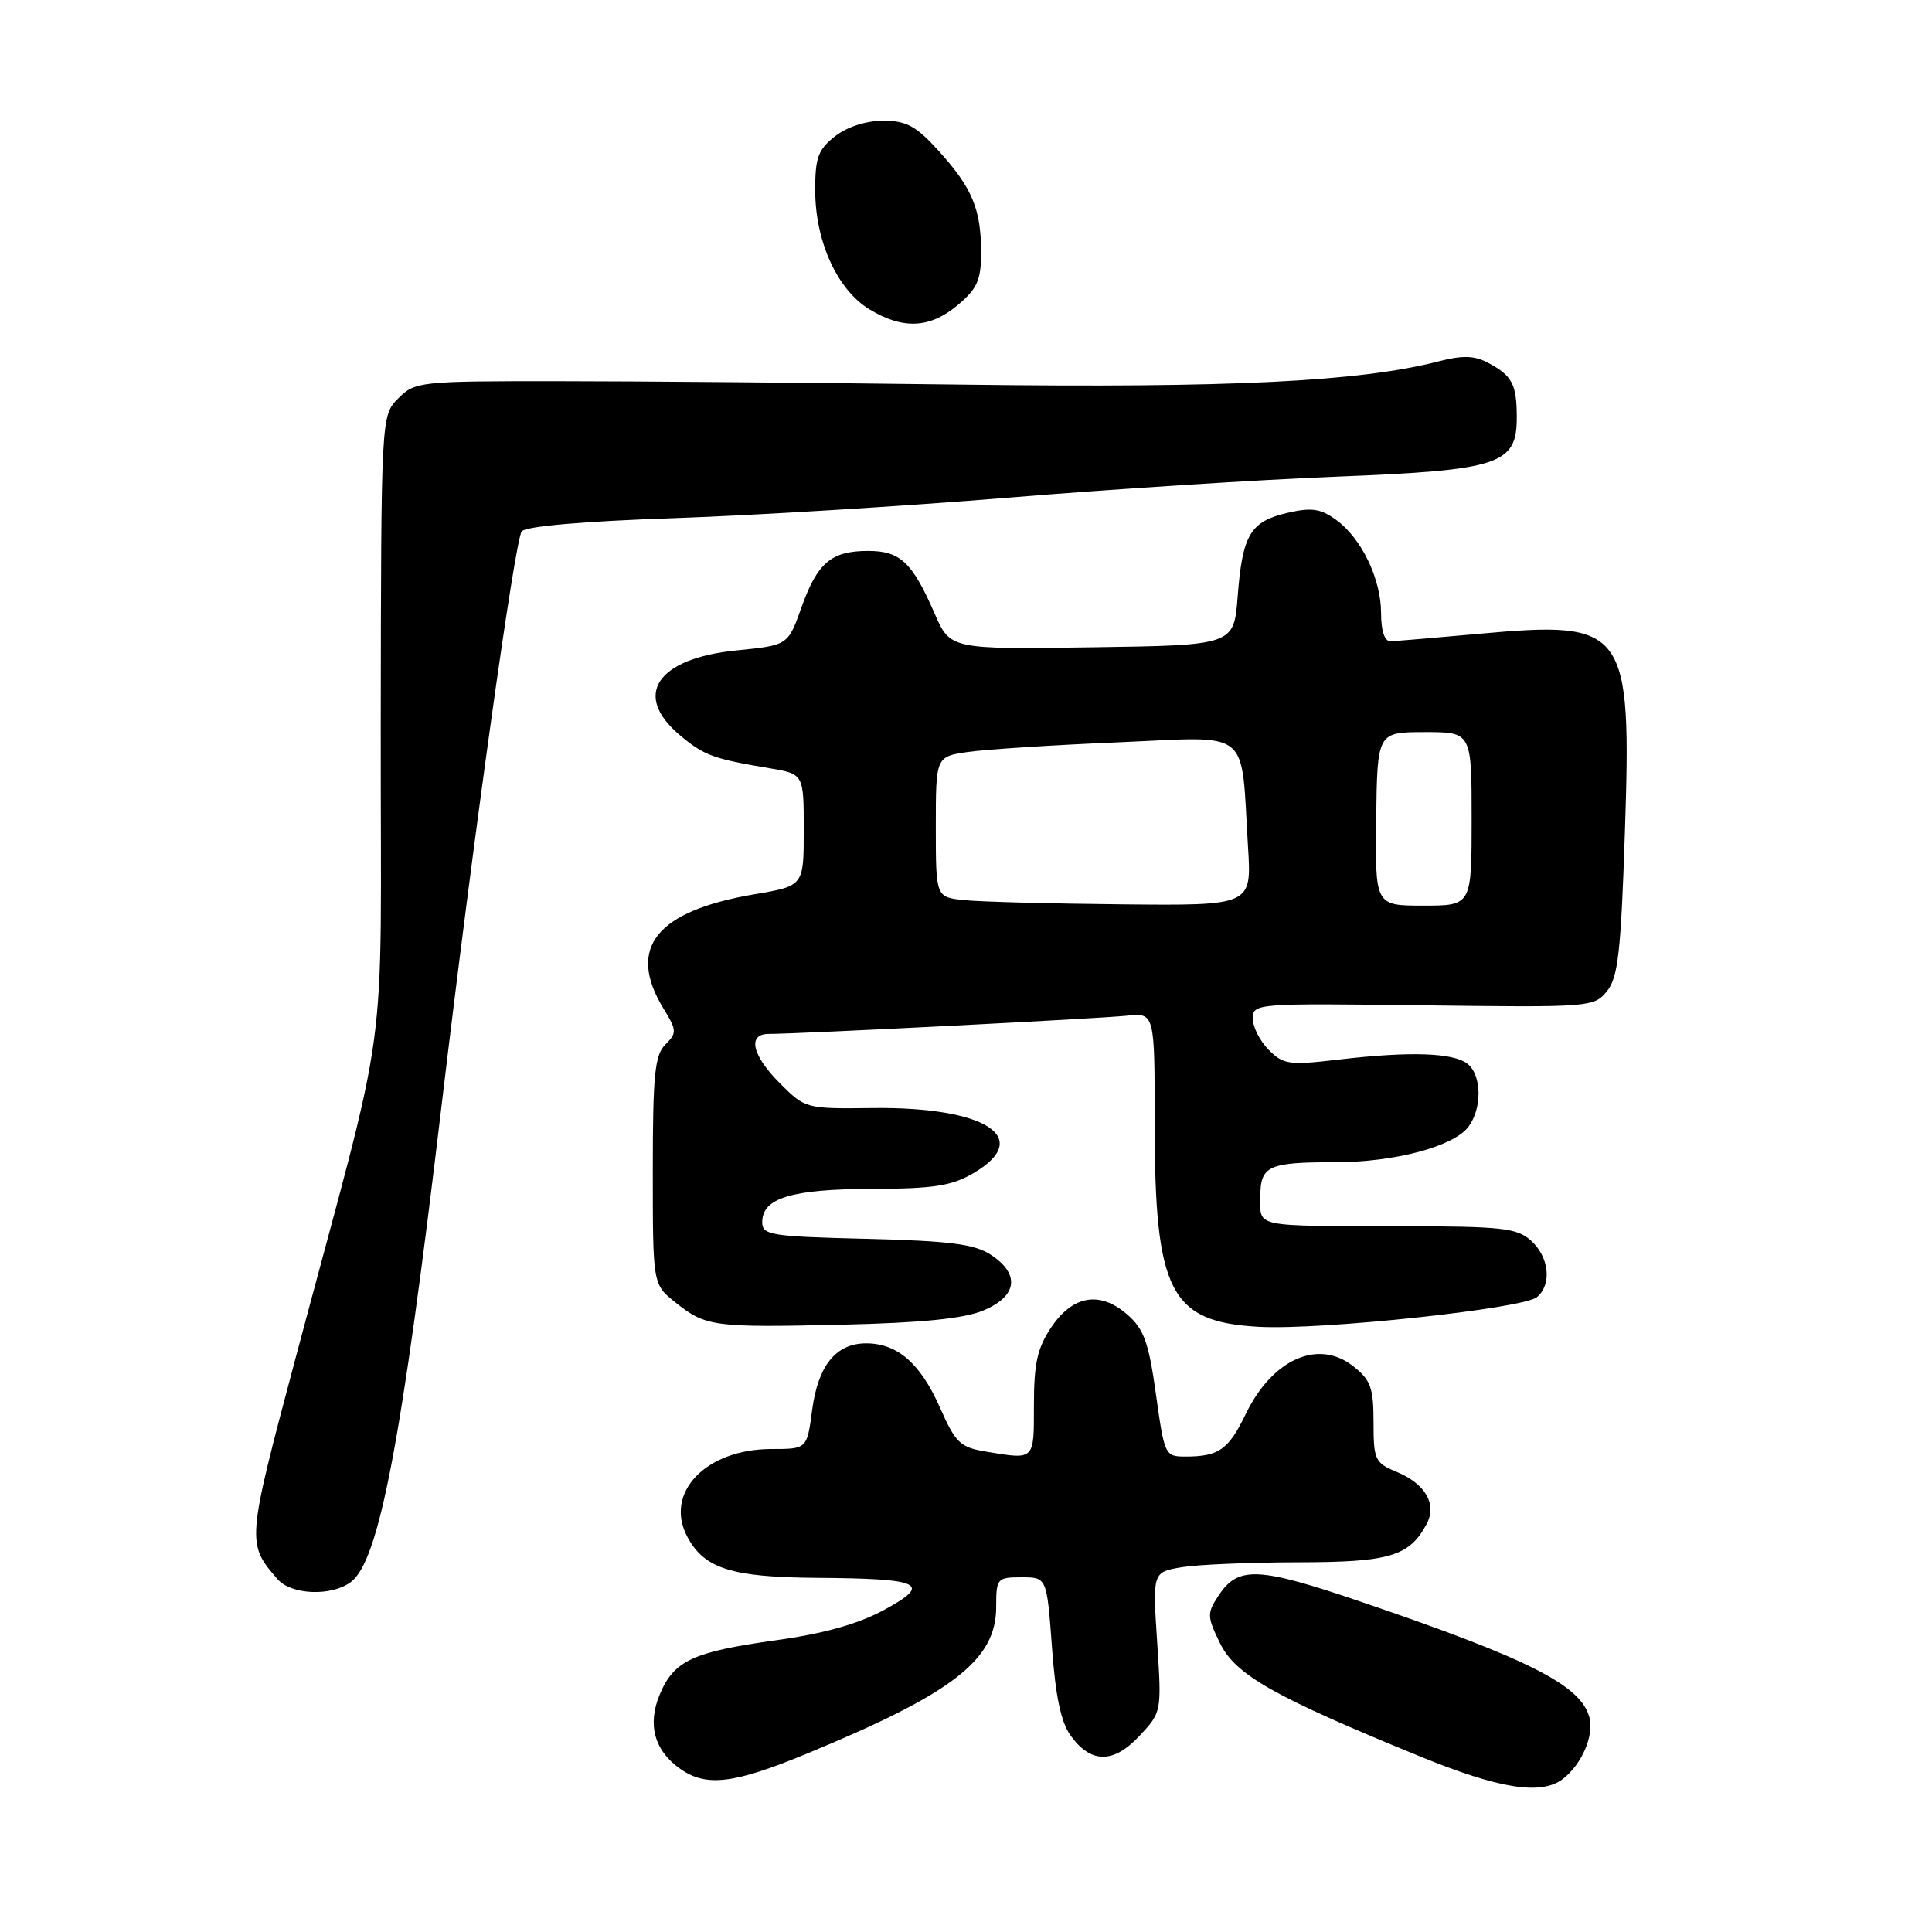 <?xml version="1.0" encoding="UTF-8" standalone="no"?>
<!DOCTYPE svg PUBLIC "-//W3C//DTD SVG 1.1//EN" "http://www.w3.org/Graphics/SVG/1.1/DTD/svg11.dtd" >
<svg xmlns="http://www.w3.org/2000/svg" xmlns:xlink="http://www.w3.org/1999/xlink" version="1.1" viewBox="0 0 256 256">
 <g >
 <path fill="currentColor"
d=" M 207.09 235.72 C 209.57 233.81 211.22 230.02 210.62 227.62 C 209.54 223.34 202.75 219.88 180.54 212.31 C 166.64 207.57 164.05 207.46 161.42 211.49 C 159.93 213.76 159.94 214.22 161.65 217.72 C 163.71 221.93 168.75 224.79 188.00 232.67 C 198.65 237.04 204.21 237.92 207.09 235.72 Z  M 106.81 232.41 C 126.29 224.37 132.00 219.96 132.00 212.92 C 132.00 209.14 132.12 209.00 135.36 209.00 C 138.71 209.00 138.71 209.00 139.39 218.25 C 139.86 224.79 140.59 228.23 141.88 230.00 C 144.57 233.70 147.55 233.70 151.00 230.00 C 153.93 226.87 153.93 226.82 153.33 217.58 C 152.72 208.31 152.72 208.31 156.61 207.66 C 158.75 207.31 165.69 207.02 172.03 207.01 C 184.13 207.00 186.74 206.22 189.03 201.95 C 190.44 199.31 188.88 196.61 185.04 195.02 C 182.19 193.84 182.00 193.42 182.00 188.45 C 182.00 183.87 181.63 182.85 179.29 181.02 C 174.67 177.38 168.58 180.10 165.07 187.36 C 162.78 192.10 161.49 193.00 157.07 193.00 C 154.37 193.00 154.29 192.82 153.17 184.75 C 152.21 177.89 151.58 176.11 149.39 174.20 C 145.76 171.02 142.15 171.62 139.28 175.90 C 137.46 178.61 137.00 180.67 137.00 186.15 C 137.00 193.57 137.16 193.42 130.67 192.35 C 127.22 191.78 126.62 191.20 124.54 186.49 C 121.96 180.66 118.91 178.00 114.78 178.00 C 110.77 178.00 108.40 180.93 107.61 186.85 C 106.93 192.00 106.93 192.00 102.22 192.00 C 93.50 192.01 87.96 197.82 91.09 203.66 C 93.33 207.85 96.93 208.99 108.20 209.07 C 122.17 209.17 123.57 209.83 117.17 213.31 C 113.73 215.18 109.23 216.45 102.83 217.34 C 91.78 218.88 89.30 220.04 87.42 224.53 C 85.75 228.52 86.71 231.99 90.16 234.40 C 93.59 236.80 97.22 236.37 106.81 232.41 Z  M 46.46 209.65 C 50.21 206.91 53.19 191.33 58.51 146.50 C 62.75 110.81 68.23 71.55 69.13 70.41 C 69.66 69.73 77.28 69.07 89.24 68.66 C 99.83 68.30 119.75 67.08 133.50 65.95 C 147.25 64.82 166.87 63.56 177.11 63.16 C 198.79 62.30 201.01 61.56 200.98 55.23 C 200.97 50.89 200.36 49.75 197.13 48.05 C 195.35 47.11 193.75 47.07 190.63 47.88 C 180.23 50.57 163.00 51.42 128.00 50.97 C 108.47 50.72 84.07 50.51 73.78 50.51 C 55.61 50.50 54.99 50.57 52.78 52.78 C 50.50 55.07 50.50 55.07 50.45 96.28 C 50.40 143.18 51.89 132.17 39.07 180.31 C 32.68 204.31 32.67 204.53 36.78 209.25 C 38.60 211.33 43.86 211.55 46.46 209.65 Z  M 130.31 173.64 C 134.81 171.76 135.20 168.83 131.30 166.27 C 129.12 164.84 125.91 164.43 114.80 164.15 C 102.11 163.84 101.00 163.66 101.00 161.94 C 101.00 158.74 104.86 157.57 115.50 157.53 C 123.75 157.51 126.11 157.14 129.00 155.44 C 136.99 150.75 130.61 146.64 115.62 146.82 C 106.81 146.93 106.71 146.91 103.37 143.57 C 99.64 139.84 98.99 137.00 101.87 137.00 C 105.82 137.00 145.69 134.97 149.25 134.59 C 153.00 134.19 153.00 134.19 153.00 148.73 C 153.00 171.19 155.02 175.16 166.80 175.81 C 175.05 176.27 201.80 173.41 203.65 171.88 C 205.66 170.21 205.28 166.57 202.88 164.40 C 201.00 162.71 199.09 162.50 185.63 162.48 C 165.90 162.44 167.00 162.67 167.00 158.61 C 167.00 154.47 168.01 154.00 176.92 154.00 C 184.77 154.00 192.58 151.93 194.56 149.32 C 196.39 146.90 196.36 142.55 194.50 141.00 C 192.67 139.48 186.90 139.28 177.37 140.40 C 170.83 141.17 170.06 141.06 168.12 139.12 C 166.95 137.95 166.00 136.08 166.00 134.96 C 166.00 132.96 166.43 132.93 188.59 133.21 C 210.71 133.49 211.21 133.46 212.93 131.34 C 214.40 129.52 214.78 126.19 215.30 110.46 C 216.21 83.17 215.51 82.21 196.00 83.98 C 190.22 84.50 184.94 84.95 184.25 84.97 C 183.47 84.99 183.00 83.60 183.00 81.25 C 183.00 76.69 180.38 71.27 177.00 68.85 C 174.97 67.39 173.75 67.22 170.58 67.96 C 165.67 69.10 164.63 70.85 164.00 79.00 C 163.50 85.50 163.50 85.50 144.70 85.77 C 125.91 86.04 125.91 86.04 123.83 81.27 C 120.88 74.50 119.29 73.00 115.04 73.00 C 110.14 73.00 108.32 74.55 106.19 80.50 C 104.41 85.50 104.41 85.50 97.62 86.18 C 87.03 87.23 83.76 92.10 90.08 97.41 C 93.28 100.10 94.50 100.55 102.00 101.80 C 106.50 102.56 106.50 102.56 106.50 109.97 C 106.50 117.39 106.50 117.39 100.00 118.49 C 86.91 120.71 83.02 125.59 87.91 133.63 C 89.69 136.54 89.71 136.87 88.16 138.41 C 86.76 139.81 86.50 142.43 86.50 155.13 C 86.50 170.18 86.50 170.18 89.46 172.55 C 93.53 175.79 94.44 175.92 111.56 175.53 C 122.20 175.28 127.71 174.73 130.31 173.64 Z  M 126.92 40.41 C 129.49 38.25 130.00 37.10 130.00 33.48 C 130.00 27.74 128.84 24.93 124.43 20.05 C 121.39 16.69 120.13 16.00 117.02 16.00 C 114.74 16.00 112.24 16.81 110.63 18.07 C 108.39 19.84 108.00 20.91 108.02 25.32 C 108.05 32.04 110.96 38.40 115.19 40.98 C 119.65 43.69 123.23 43.52 126.92 40.41 Z  M 127.75 119.27 C 124.00 118.88 124.00 118.88 124.00 109.57 C 124.00 100.26 124.00 100.26 128.25 99.64 C 130.59 99.30 139.55 98.72 148.18 98.36 C 166.05 97.60 164.39 96.26 165.37 112.25 C 165.85 120.00 165.85 120.00 148.67 119.83 C 139.23 119.74 129.81 119.49 127.75 119.27 Z  M 182.35 108.51 C 182.50 97.02 182.50 97.02 188.75 97.01 C 195.00 97.00 195.00 97.00 195.00 108.50 C 195.00 120.00 195.00 120.00 188.60 120.00 C 182.21 120.00 182.21 120.00 182.35 108.51 Z "/>
</g>
</svg>